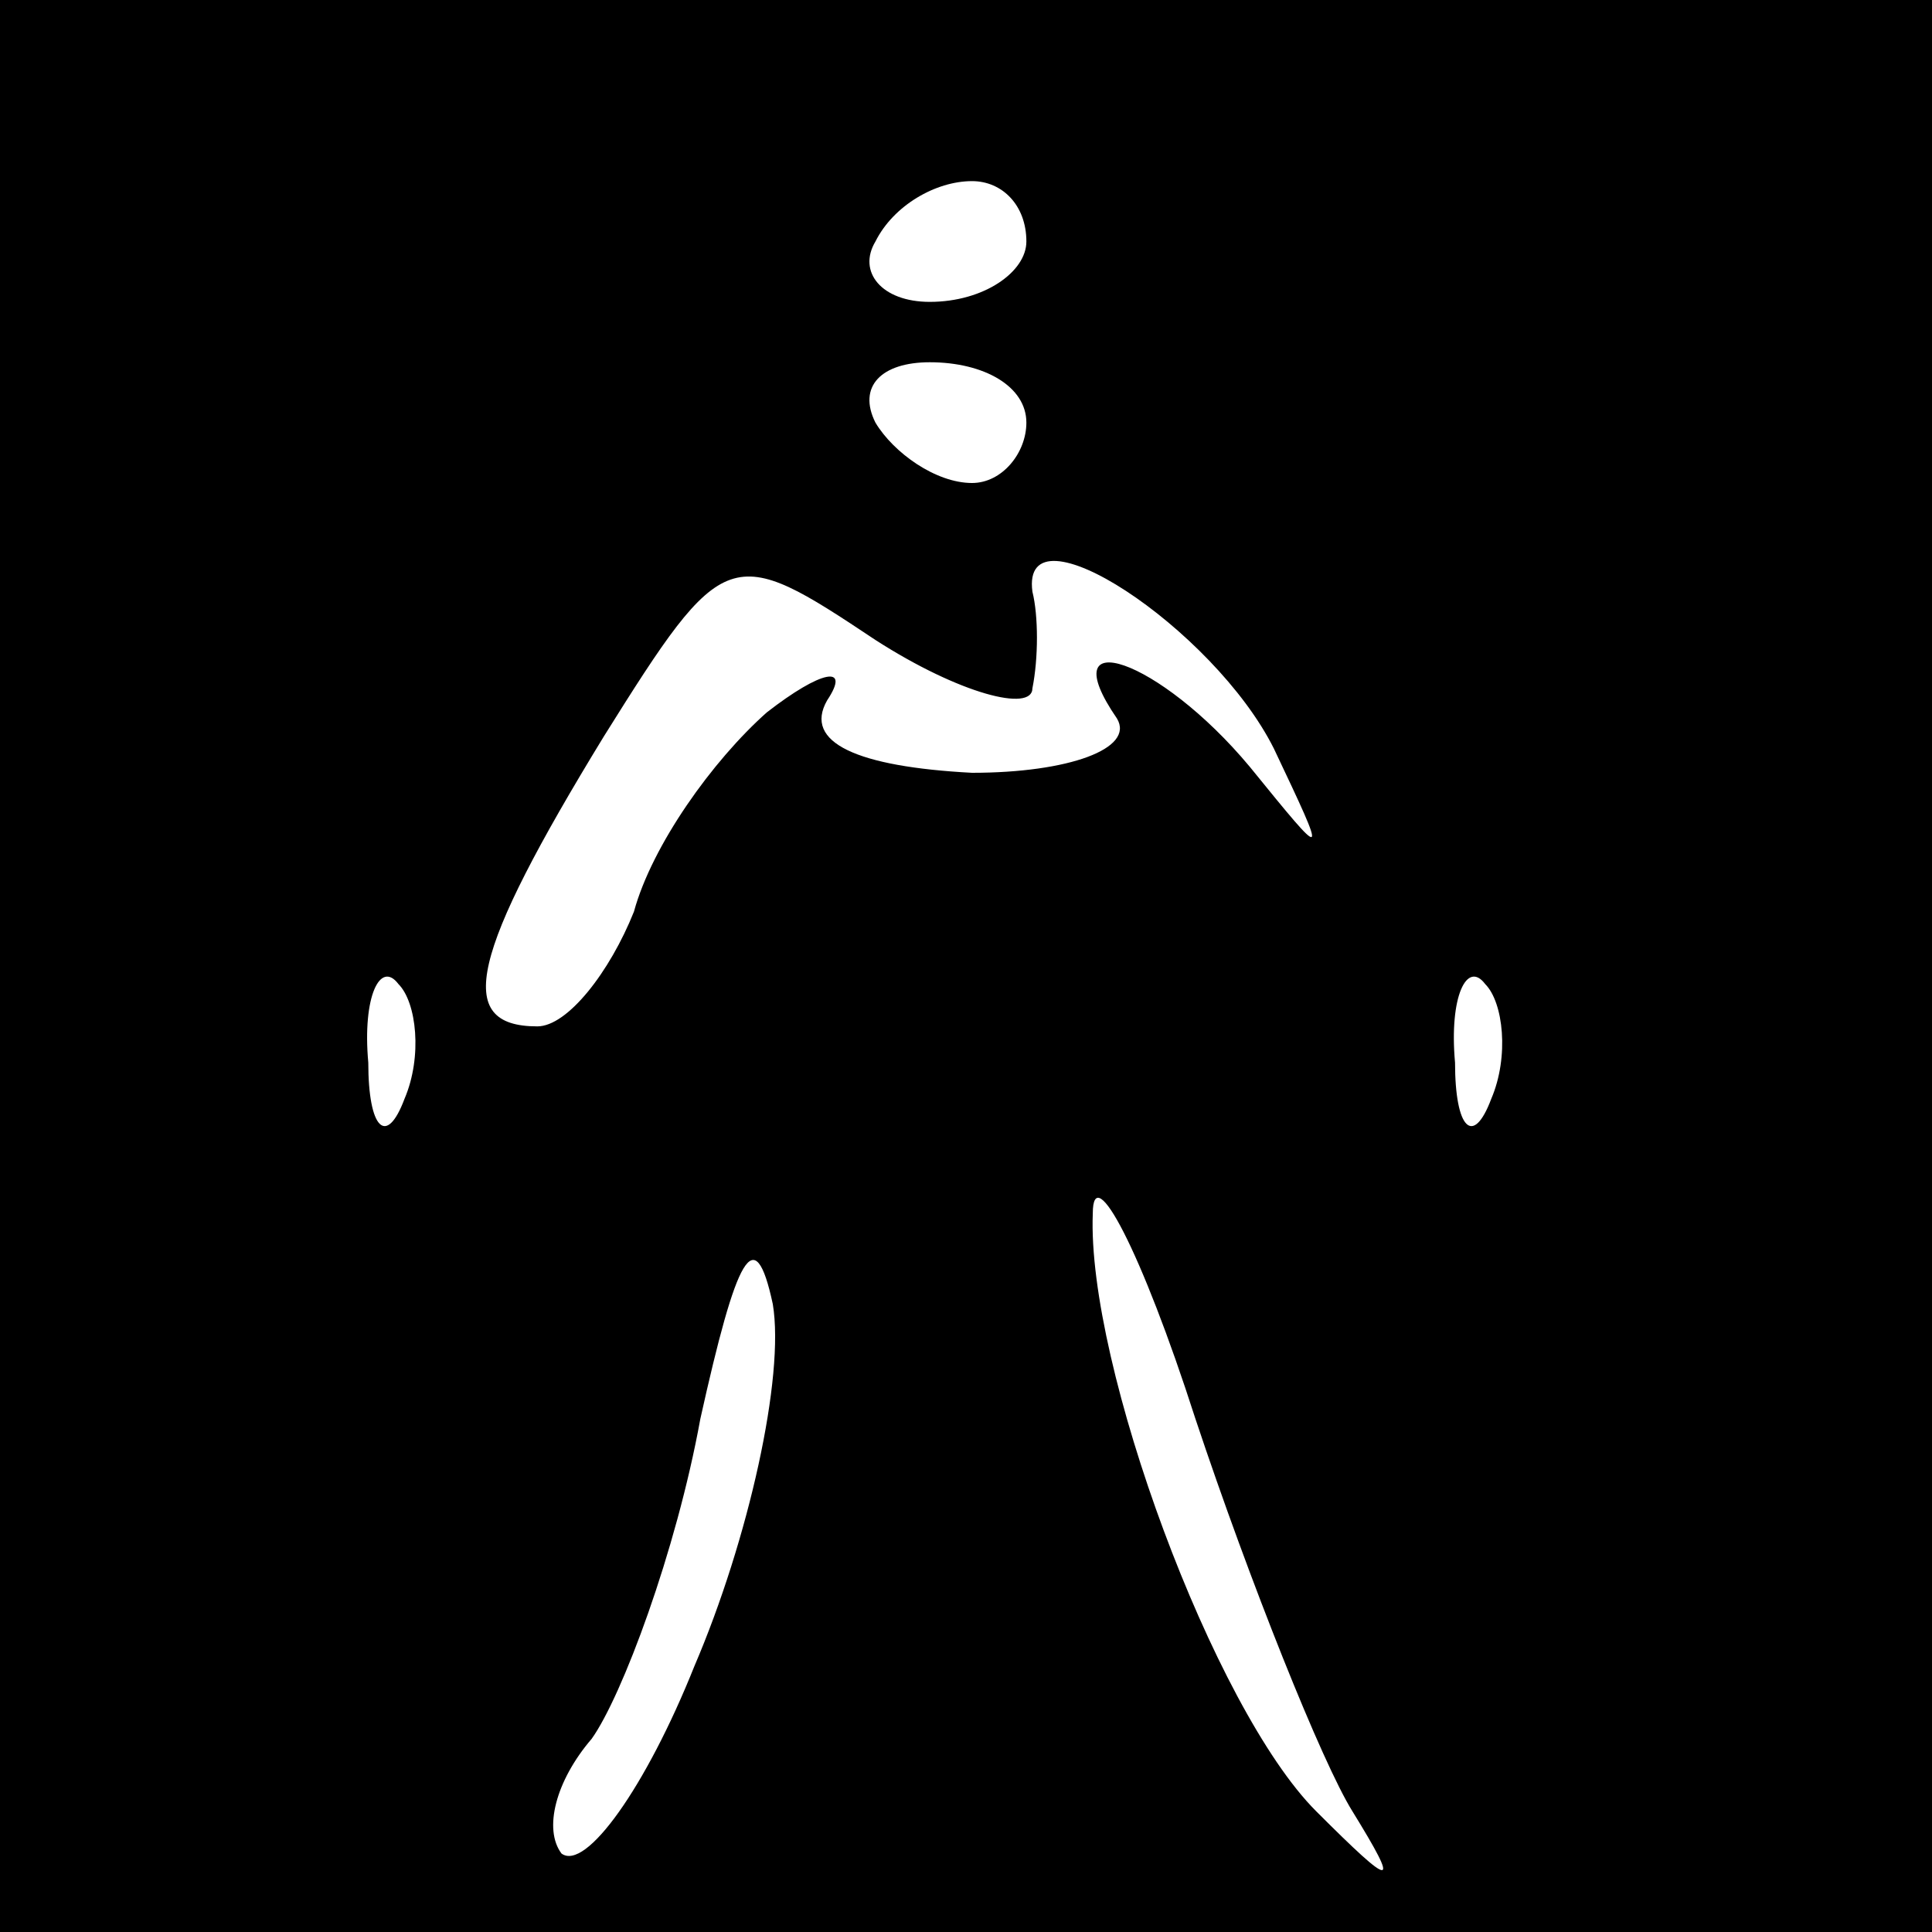 <?xml version="1.0" standalone="no"?>
<!DOCTYPE svg PUBLIC "-//W3C//DTD SVG 20010904//EN"
 "http://www.w3.org/TR/2001/REC-SVG-20010904/DTD/svg10.dtd">
<svg version="1.0" xmlns="http://www.w3.org/2000/svg"
 width="32pt" height="32pt" viewBox="0 0 32 32"
 preserveAspectRatio="xMidYMid meet">
<rect x="0" y="0" width="32" height="32" fill="#808080" stroke="none"/>
<g transform="translate(0,32) scale(0.1,-0.1)"
fill="#000000" stroke="none">
<path fill="#000000" stroke="none" d="M0 160 l0 -160 160 0 160 0 0 160 0
160 -160 0 -160 0 0 -160z"/>
<path fill="#ffffff" stroke="none" d="M170 280 c0 -5 -7 -10 -16 -10 -8 0
-12 5 -9 10 3 6 10 10 16 10 5 0 9 -4 9 -10z"/>
<path fill="#ffffff" stroke="none" d="M170 250 c0 -5 -4 -10 -9 -10 -6 0 -13
5 -16 10 -3 6 1 10 9 10 9 0 16 -4 16 -10z"/>
<path fill="#ffffff" stroke="none" d="M171 206 c1 5 1 12 0 16 -2 15 30 -6
40 -26 9 -19 9 -19 -4 -3 -15 18 -33 24 -22 8 3 -5 -8 -9 -24 -9 -19 1 -28 5
-24 12 4 6 -1 5 -10 -2 -9 -8 -19 -22 -22 -33 -4 -10 -11 -19 -16 -19 -14 0
-11 12 11 48 20 32 21 32 45 16 14 -9 26 -12 26 -8z"/>
<path fill="#ffffff" stroke="none" d="M67 138 c-3 -8 -6 -5 -6 6 -1 11 2 17
5 13 3 -3 4 -12 1 -19z"/>
<path fill="#ffffff" stroke="none" d="M247 138 c-3 -8 -6 -5 -6 6 -1 11 2 17
5 13 3 -3 4 -12 1 -19z"/>
<path fill="#ffffff" stroke="none" d="M224 20 c8 -13 7 -13 -6 0 -17 17 -38
74 -37 99 0 9 8 -6 17 -34 9 -27 21 -57 26 -65z"/>
<path fill="#ffffff" stroke="none" d="M115 44 c-8 -20 -18 -34 -22 -31 -3 4
-1 12 5 19 5 7 14 31 18 53 6 27 9 33 12 19 2 -12 -4 -39 -13 -60z"/>
</g>
</svg>
